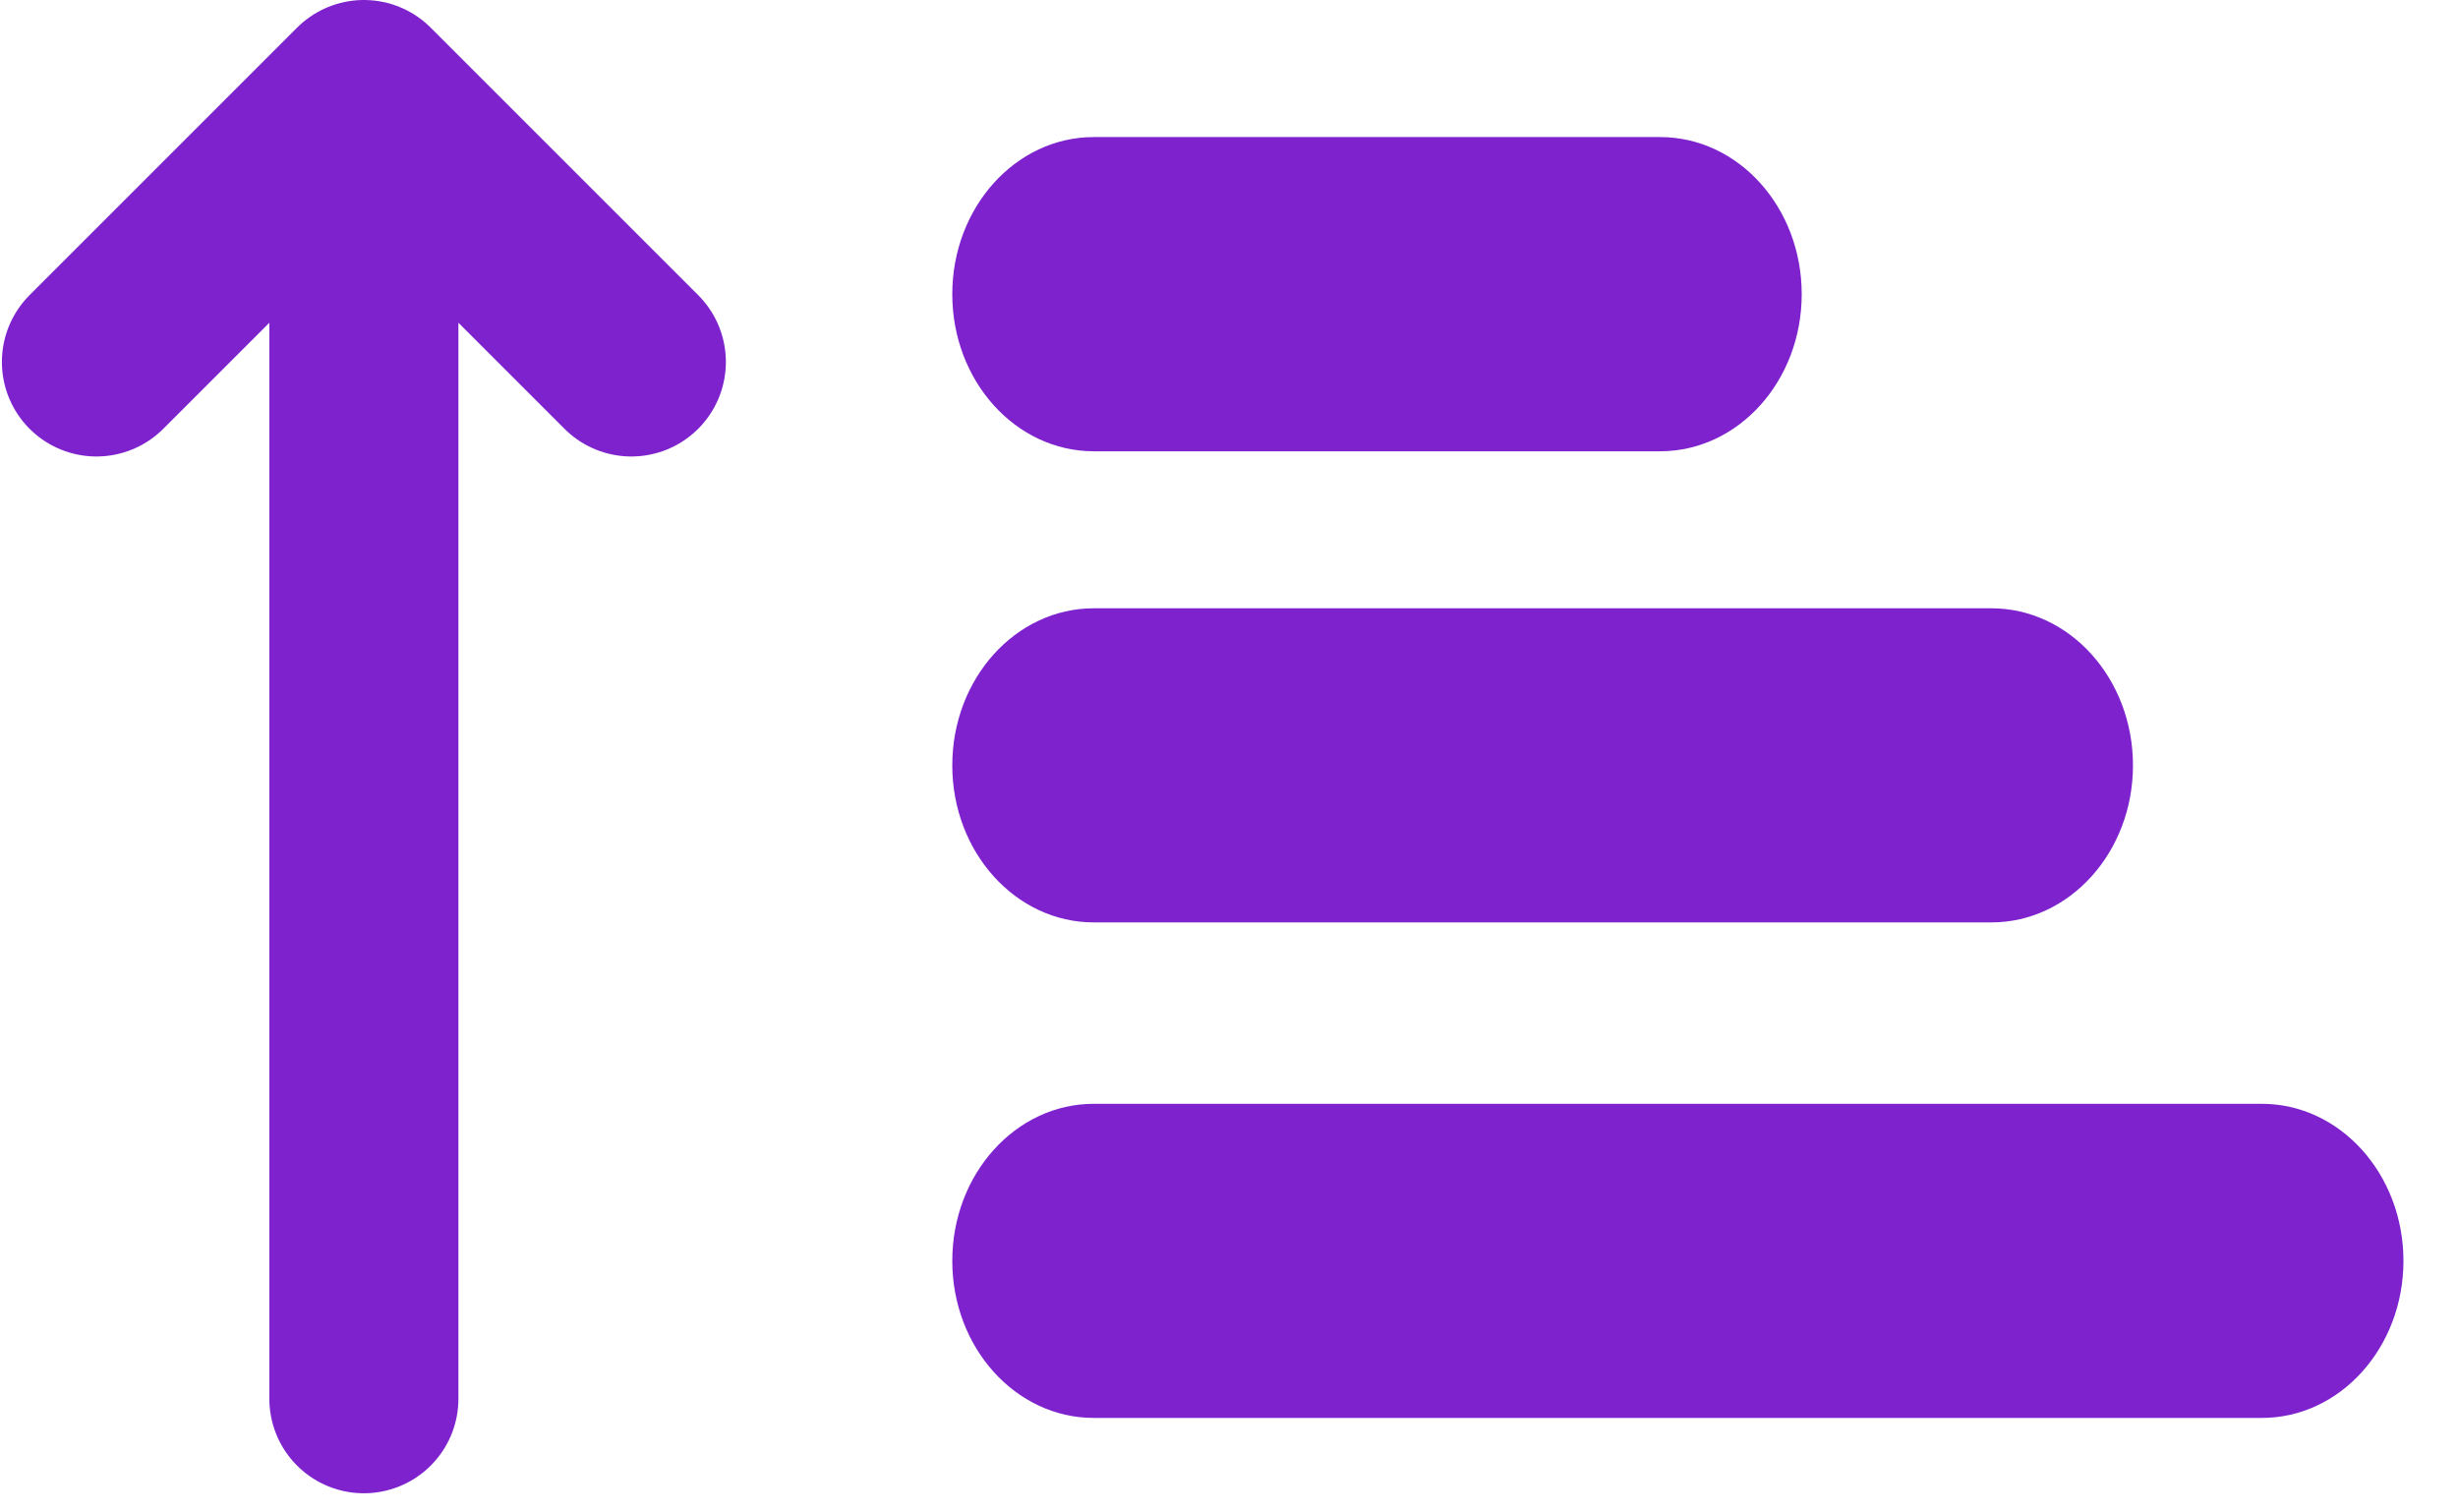 <svg xmlns="http://www.w3.org/2000/svg" width="26" height="16" viewBox="0 0 26 16" fill="none">
  <path d="M17.56 1.45H11.57C10.743 1.45 10.073 2.194 10.073 3.112C10.073 4.03 10.743 4.774 11.57 4.774H17.56C18.388 4.774 19.058 4.03 19.058 3.112C19.058 2.194 18.388 1.45 17.56 1.45ZM21.064 6.435H11.57C10.743 6.435 10.073 7.179 10.073 8.097C10.073 9.014 10.743 9.758 11.57 9.758H21.064C21.892 9.758 22.562 9.014 22.562 8.097C22.562 7.179 21.892 6.435 21.064 6.435Z" fill="#7E22CE"/>
  <path d="M11.57 11.677H23.925C24.753 11.677 25.423 12.421 25.423 13.339C25.423 14.256 24.753 15 23.925 15H11.57C10.743 15 10.073 14.256 10.073 13.339C10.073 12.421 10.743 11.677 11.57 11.677Z" fill="#7E22CE"/>
  <path d="M1.02 3.829L3.849 1M3.849 1L6.678 3.829M3.849 1L3.849 14.797" stroke="#7E22CE" stroke-width="2" stroke-linecap="round" stroke-linejoin="round"/>
</svg>